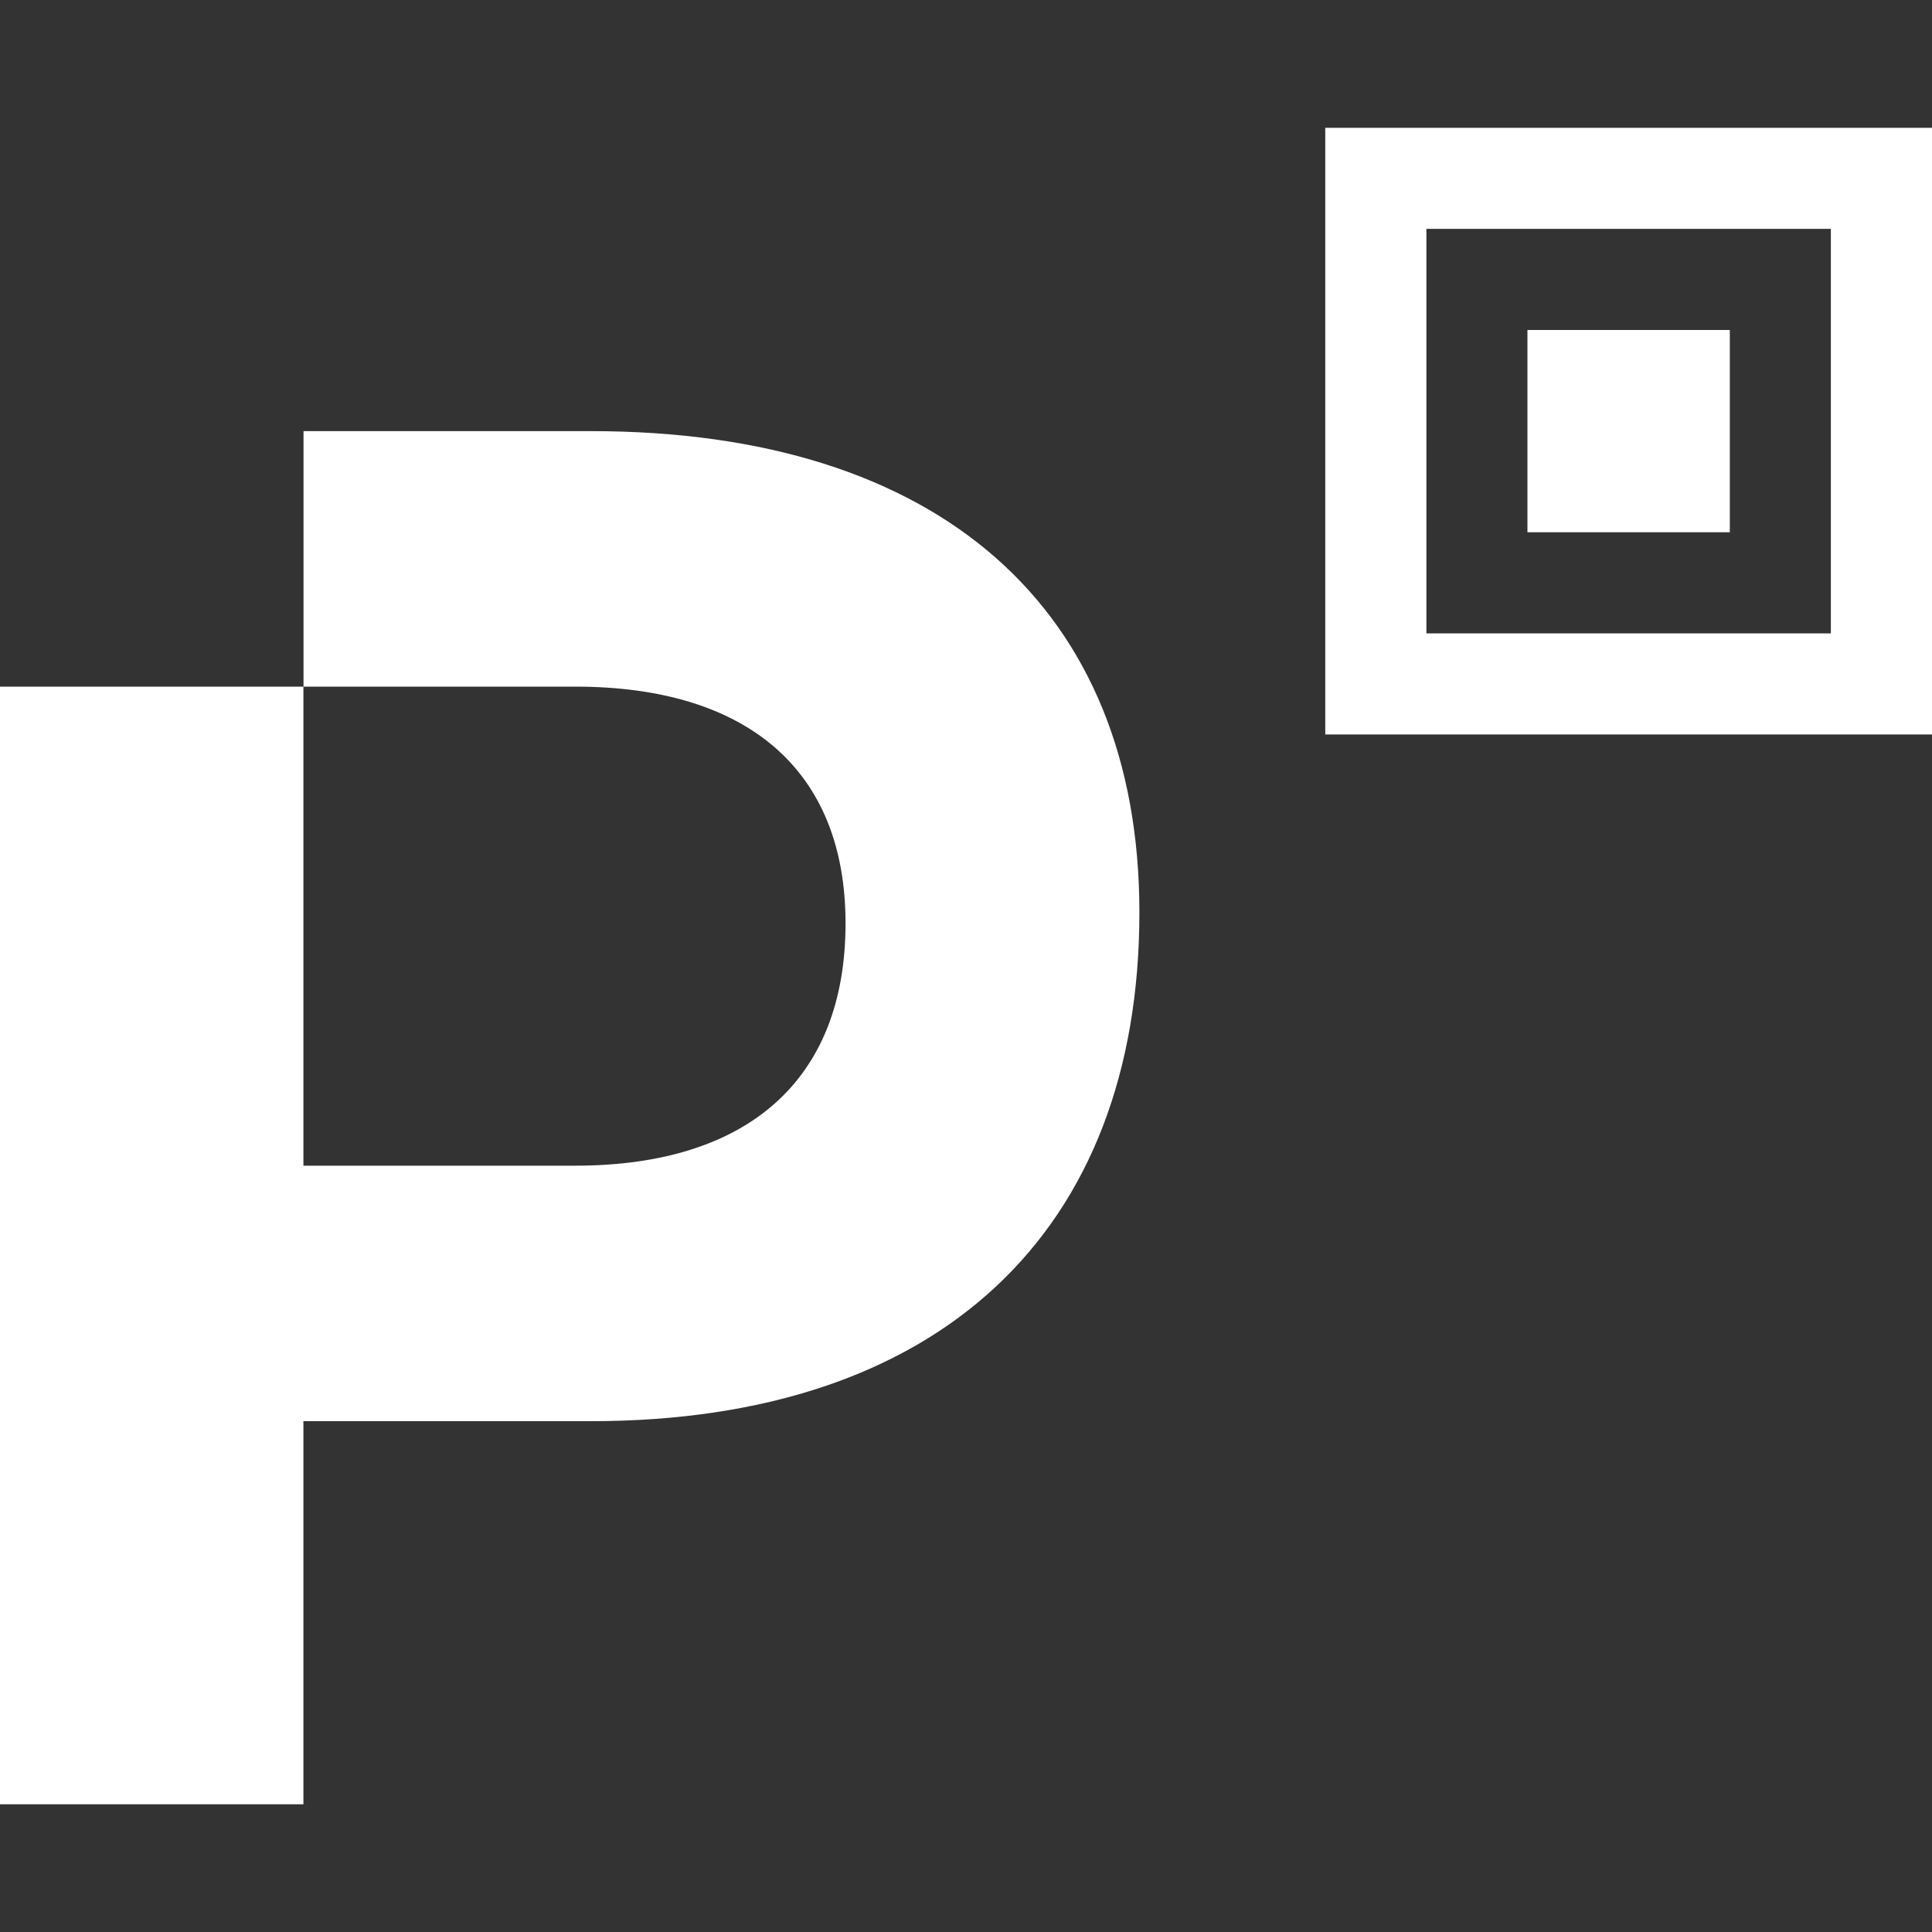 <svg width="20" height="20" viewBox="0 0 20 20" fill="none" xmlns="http://www.w3.org/2000/svg">
<rect x="0" y="0" width="20" height="20" fill="#333333" stroke="none"/>
<path d="M13.719 1.323V7.603H20V1.323H13.719ZM14.766 2.369H18.953V6.557H14.766V2.369ZM15.812 3.416V5.51H17.907V3.416H15.812ZM3.142 4.463V7.108H5.955C7.74 7.108 8.753 7.975 8.753 9.558C8.753 11.18 7.74 12.067 5.955 12.067H3.141V7.108H0V18.678H3.141V14.712H6.116C9.727 14.712 11.795 12.752 11.795 9.445C11.795 6.303 9.727 4.463 6.117 4.463L3.142 4.463Z" fill="white"/>
</svg>
